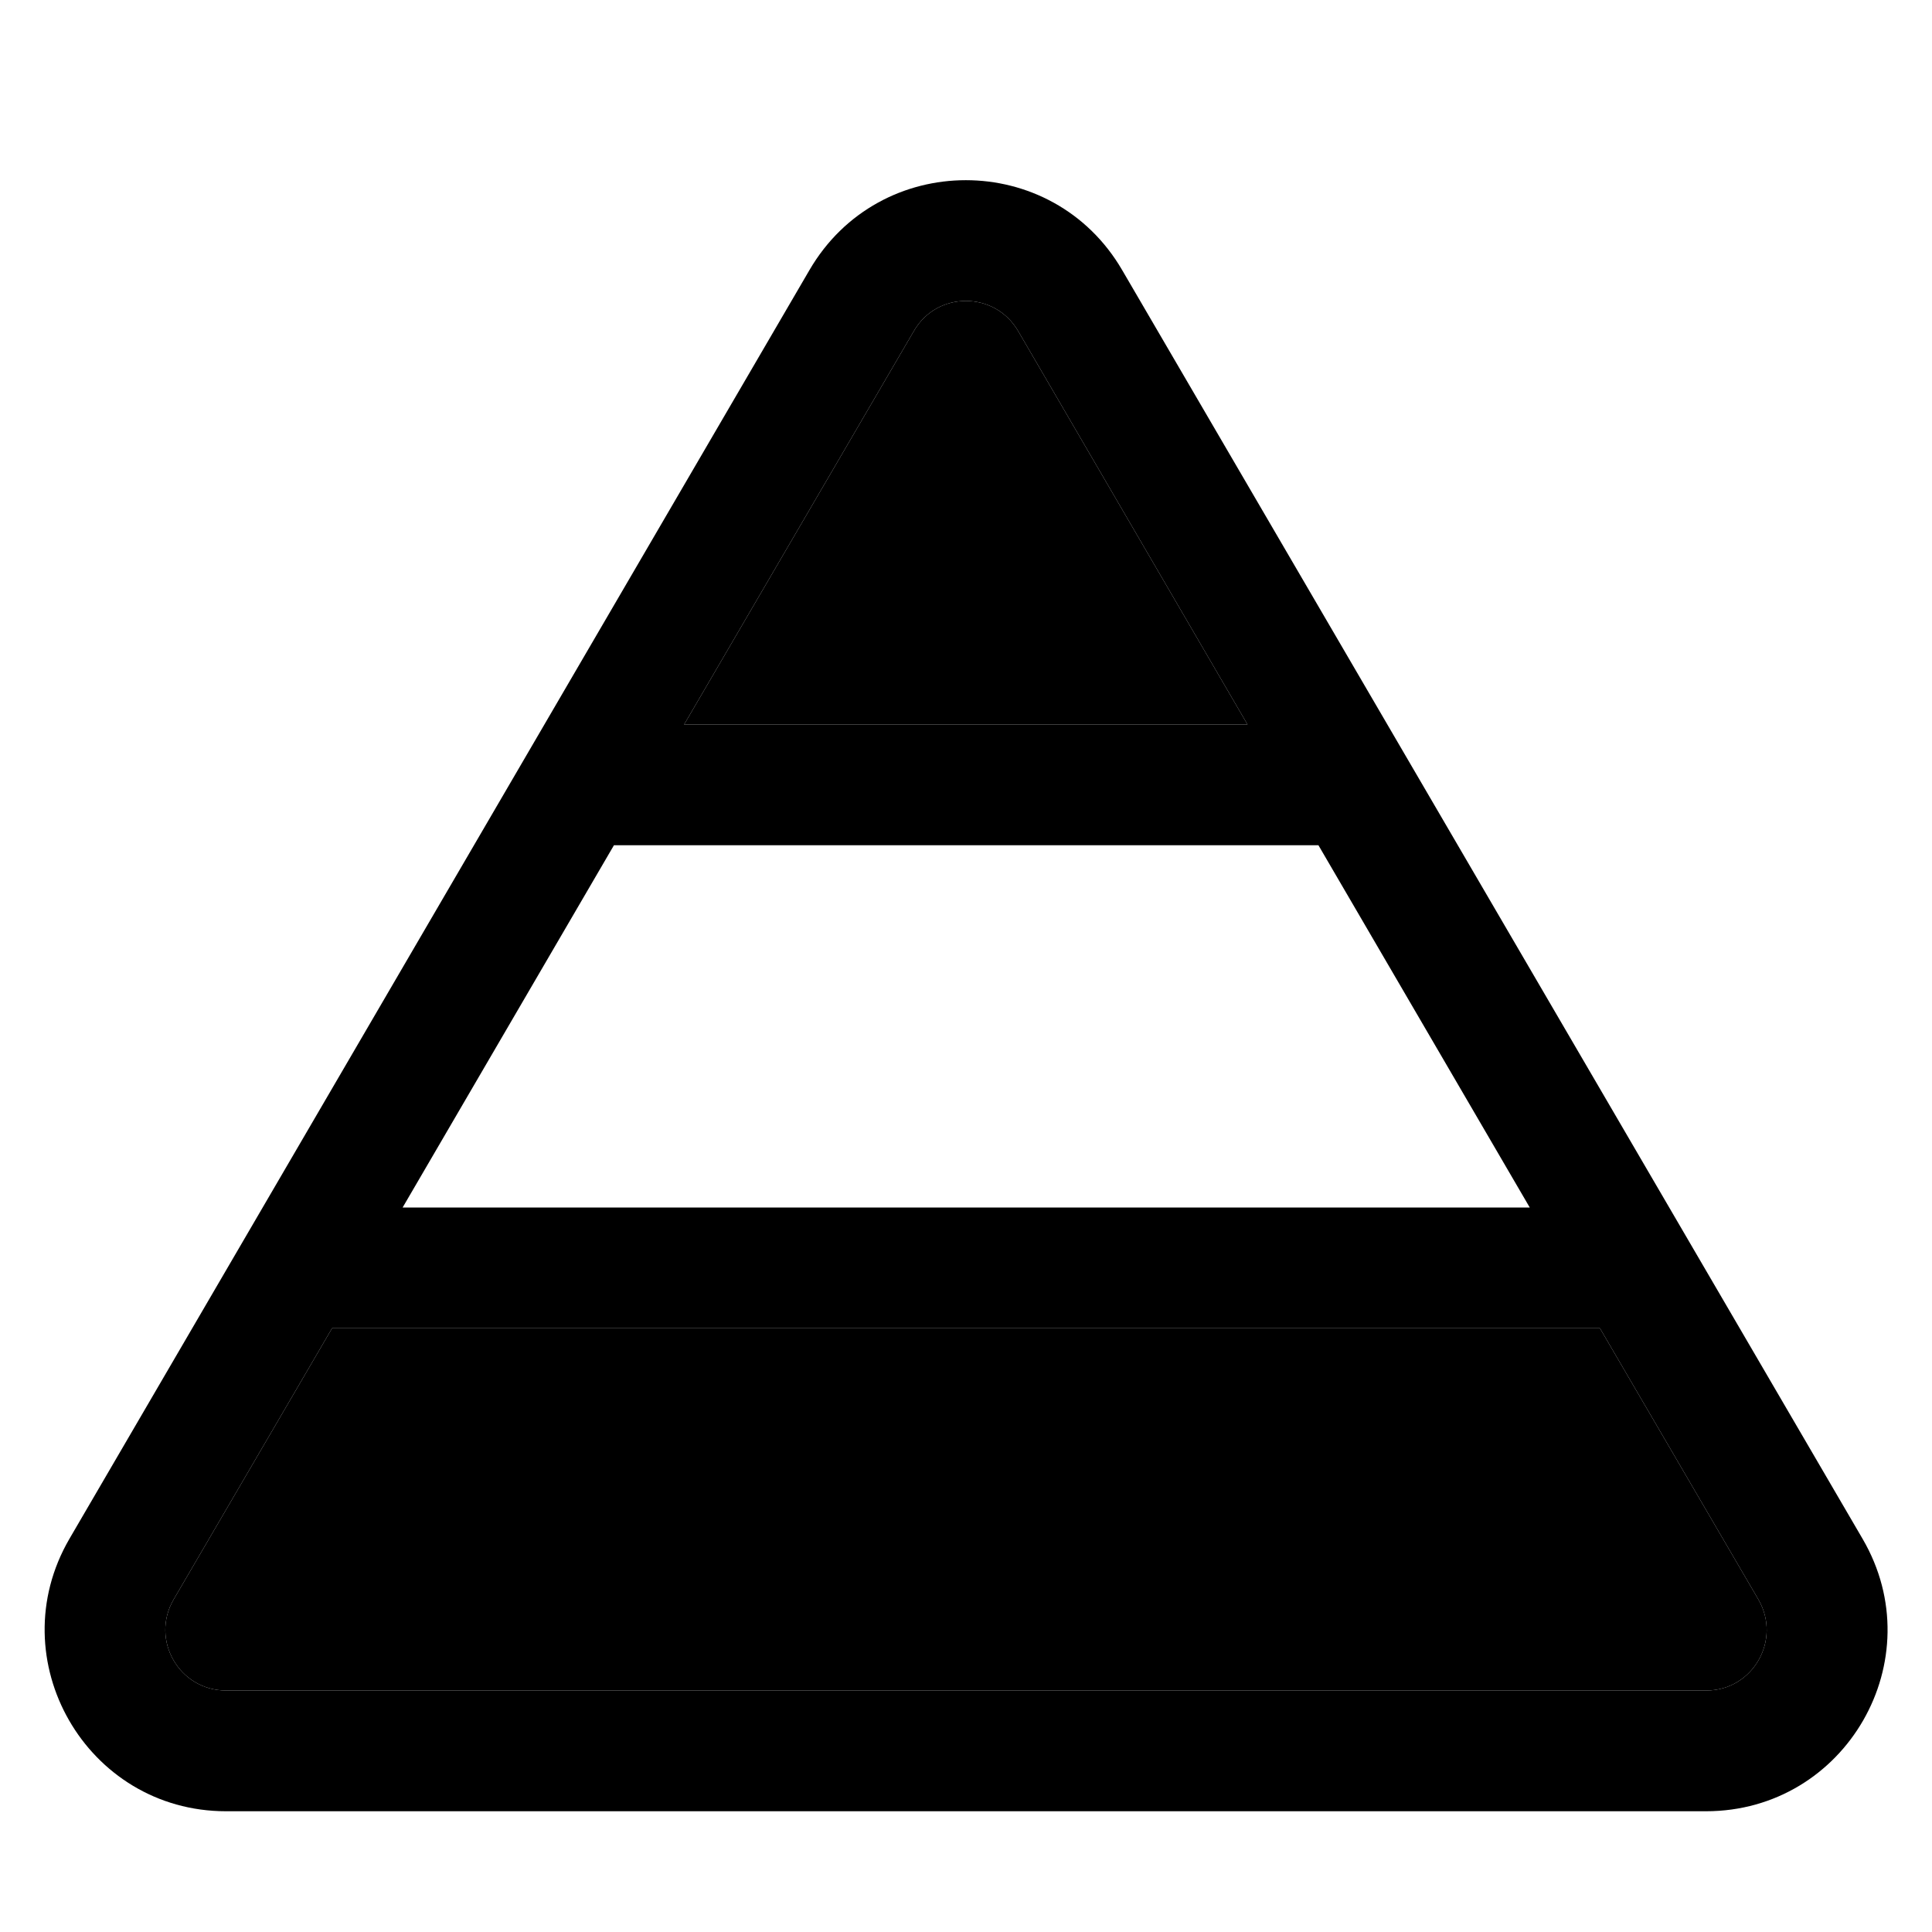 <svg xmlns="http://www.w3.org/2000/svg" viewBox="0 0 512 512"><path class="pr-icon-duotone-secondary" d="M46 423.9C39.8 434.6 47.5 448 59.9 448l392.3 0c12.3 0 20-13.4 13.8-24.1L424 352 88 352 46 423.9zM181.3 192l149.3 0L269.8 87.7c-6.2-10.6-21.5-10.6-27.6 0L181.3 192z"/><path class="pr-icon-duotone-primary" d="M269.8 87.7c-6.2-10.6-21.5-10.6-27.6 0L181.3 192l149.3 0L269.8 87.7zM106.7 320l298.7 0-56-96-186.7 0-56 96zM88 352L46 423.9C39.8 434.6 47.5 448 59.9 448l392.3 0c12.3 0 20-13.4 13.8-24.1L424 352 88 352zM214.5 71.6c18.5-31.8 64.4-31.8 82.9 0L493.6 407.8c18.7 32-4.4 72.2-41.5 72.2L59.9 480c-37 0-60.1-40.2-41.5-72.2L214.5 71.6z"/></svg>